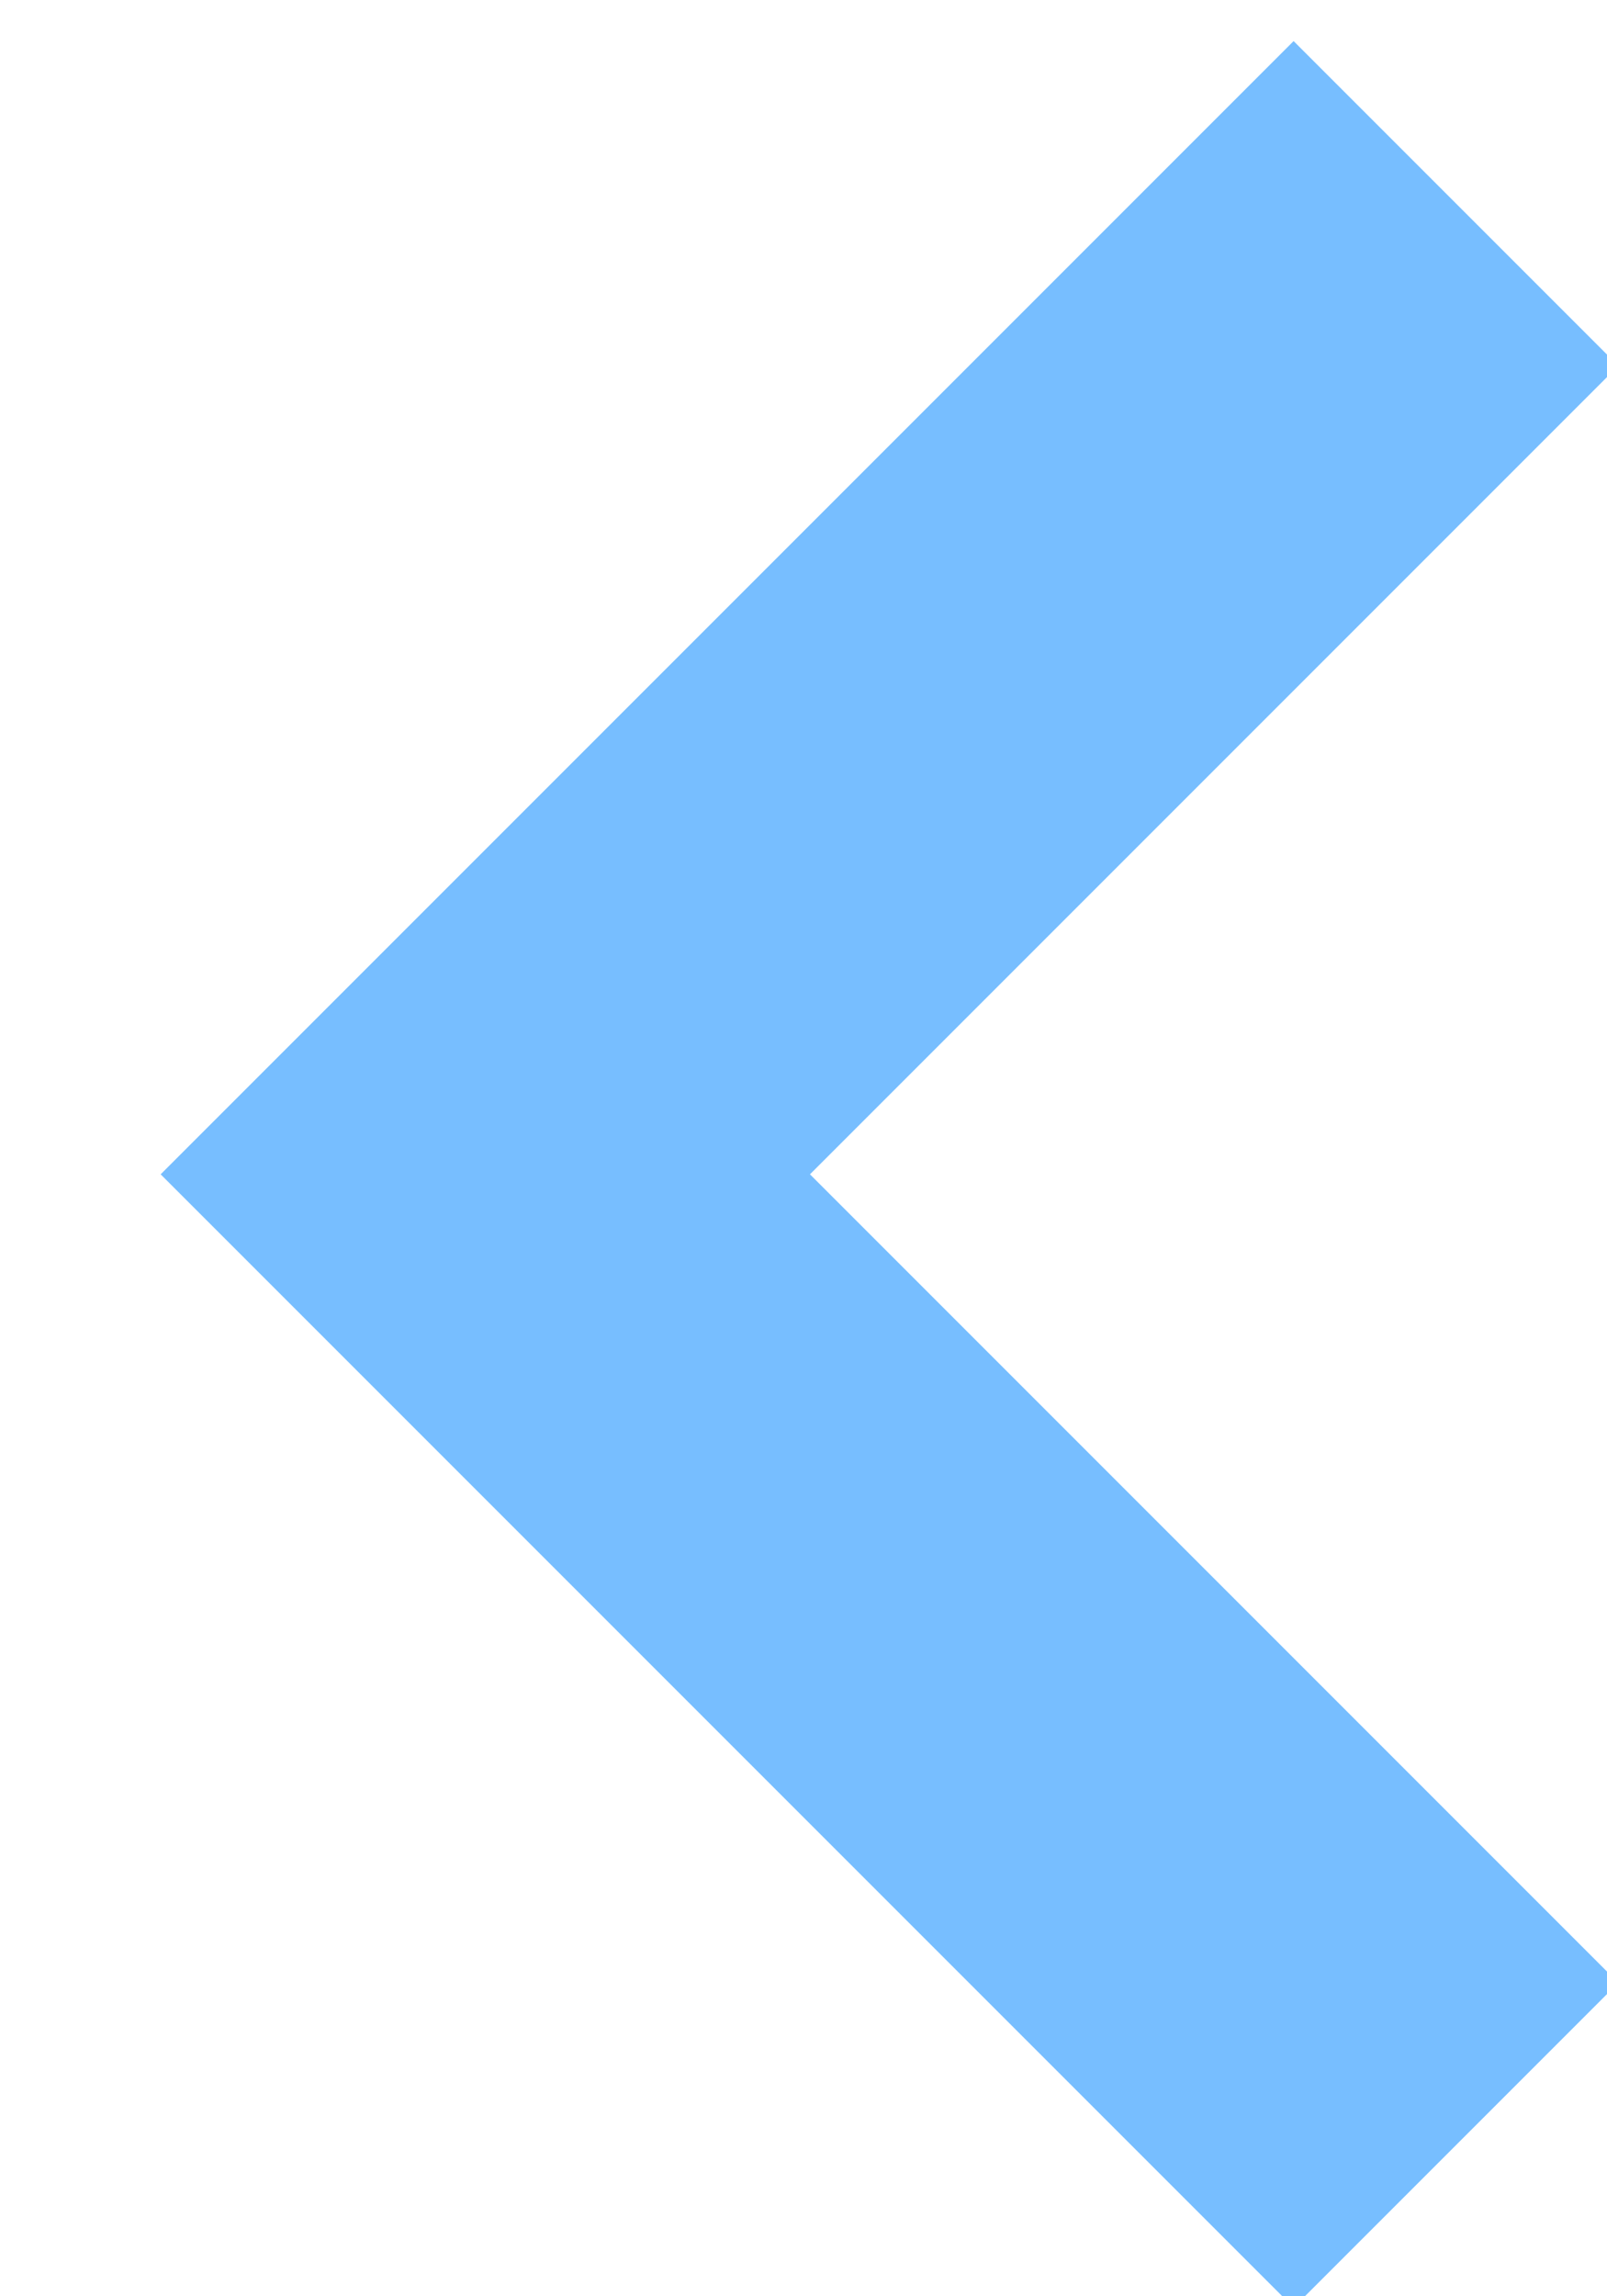 <svg width="7" height="10" viewBox="0 0 7 10" fill="none" xmlns="http://www.w3.org/2000/svg">
<g clip-path="url(#clip0_1005_48)">
<path d="M6.342 0.886L2.114 5.114L6.342 9.342" stroke="#77BEFF" stroke-width="2"/>
</g>
<defs>
<clipPath id="clip0_1005_48">
<rect width="7" height="10" fill="white"/>
</clipPath>
</defs>
</svg>
